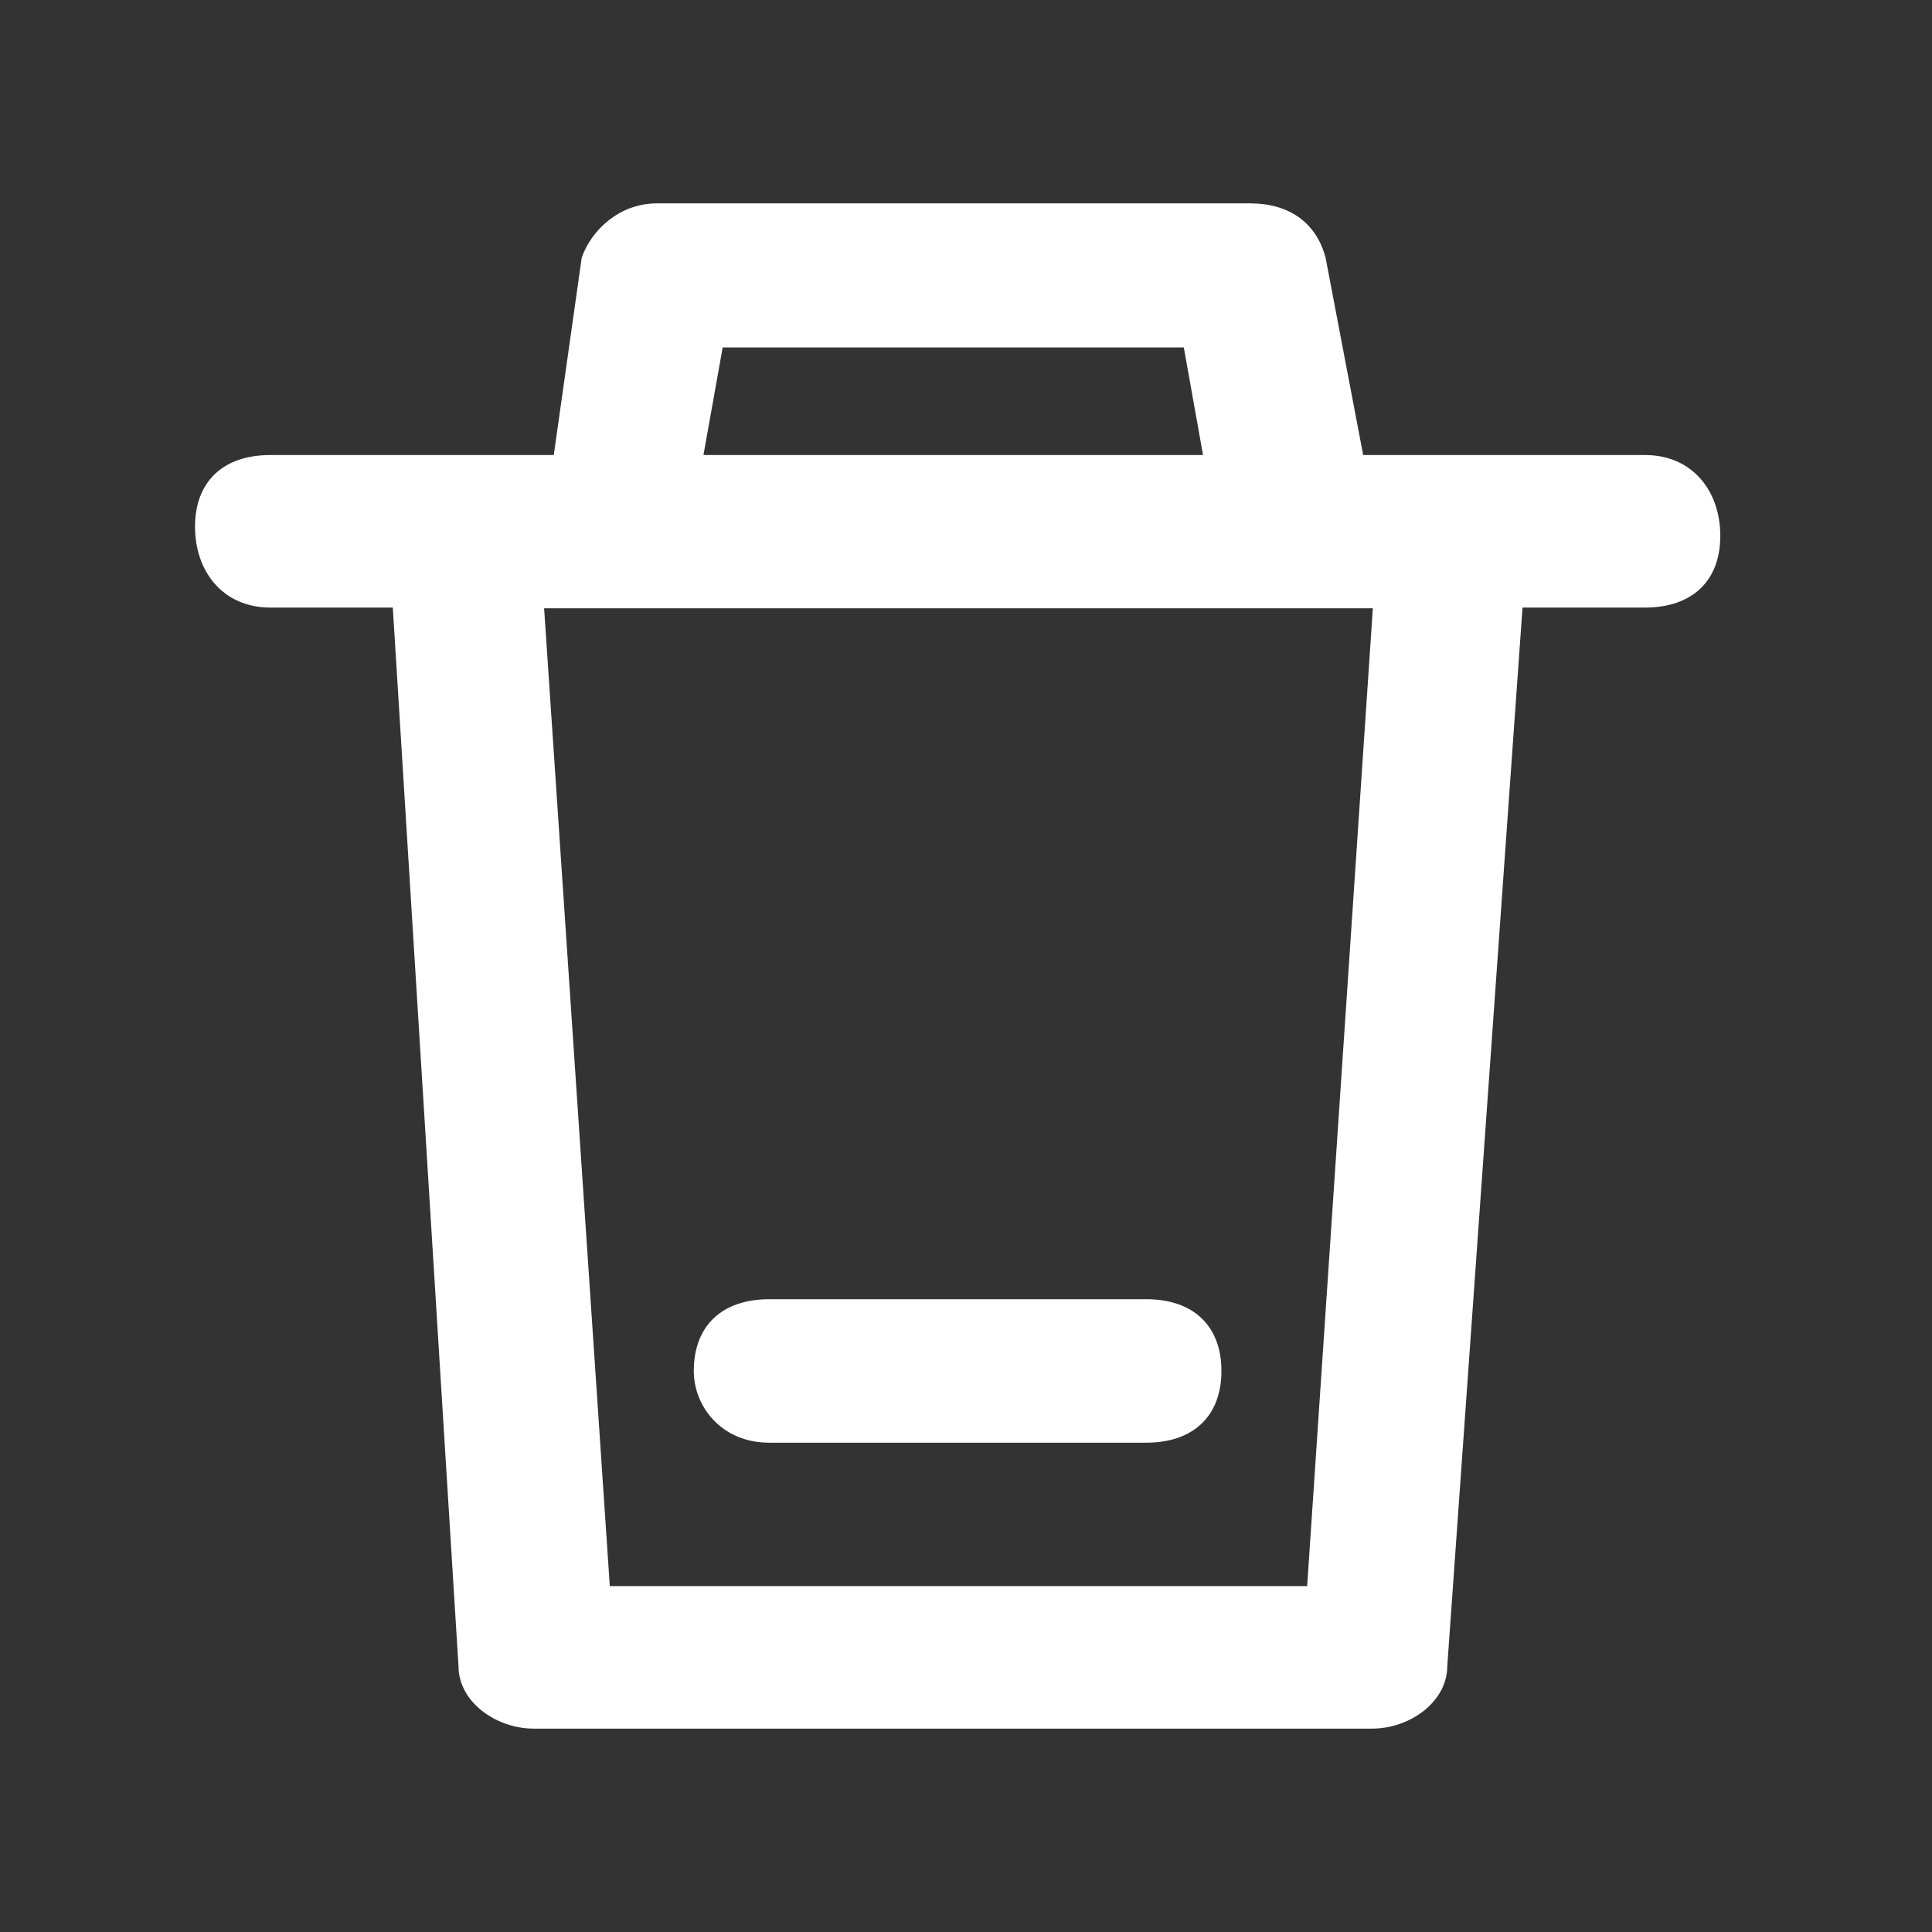 <svg width="19" height="19" viewBox="0 0 19 19" fill="none" xmlns="http://www.w3.org/2000/svg">
<rect x="0" y="0" width="19" height="19" fill="#333333" stroke="none"/>
<path d="M16.186 4.475H13.406L13.036 2.533C12.942 2.18 12.666 2 12.296 2H6.461C6.091 2 5.816 2.263 5.721 2.533L5.446 4.475H2.658C2.194 4.475 1.918 4.737 1.918 5.18C1.918 5.622 2.194 5.975 2.658 5.975H3.863L4.509 16.385C4.509 16.738 4.879 17 5.249 17H13.493C13.863 17 14.233 16.738 14.233 16.385L14.973 5.975H16.178C16.642 5.975 16.918 5.713 16.918 5.27C16.918 4.827 16.642 4.475 16.178 4.475H16.186ZM7.107 3.417H11.642L11.831 4.475H6.918L7.107 3.417ZM12.847 15.598H5.997L5.351 5.982H13.501L12.855 15.598H12.847ZM7.564 14.188H11.272C11.737 14.188 12.012 13.925 12.012 13.482C12.012 13.04 11.737 12.777 11.272 12.777H7.564C7.099 12.777 6.823 13.04 6.823 13.482C6.823 13.835 7.099 14.188 7.564 14.188Z" fill="white"/>
</svg>
